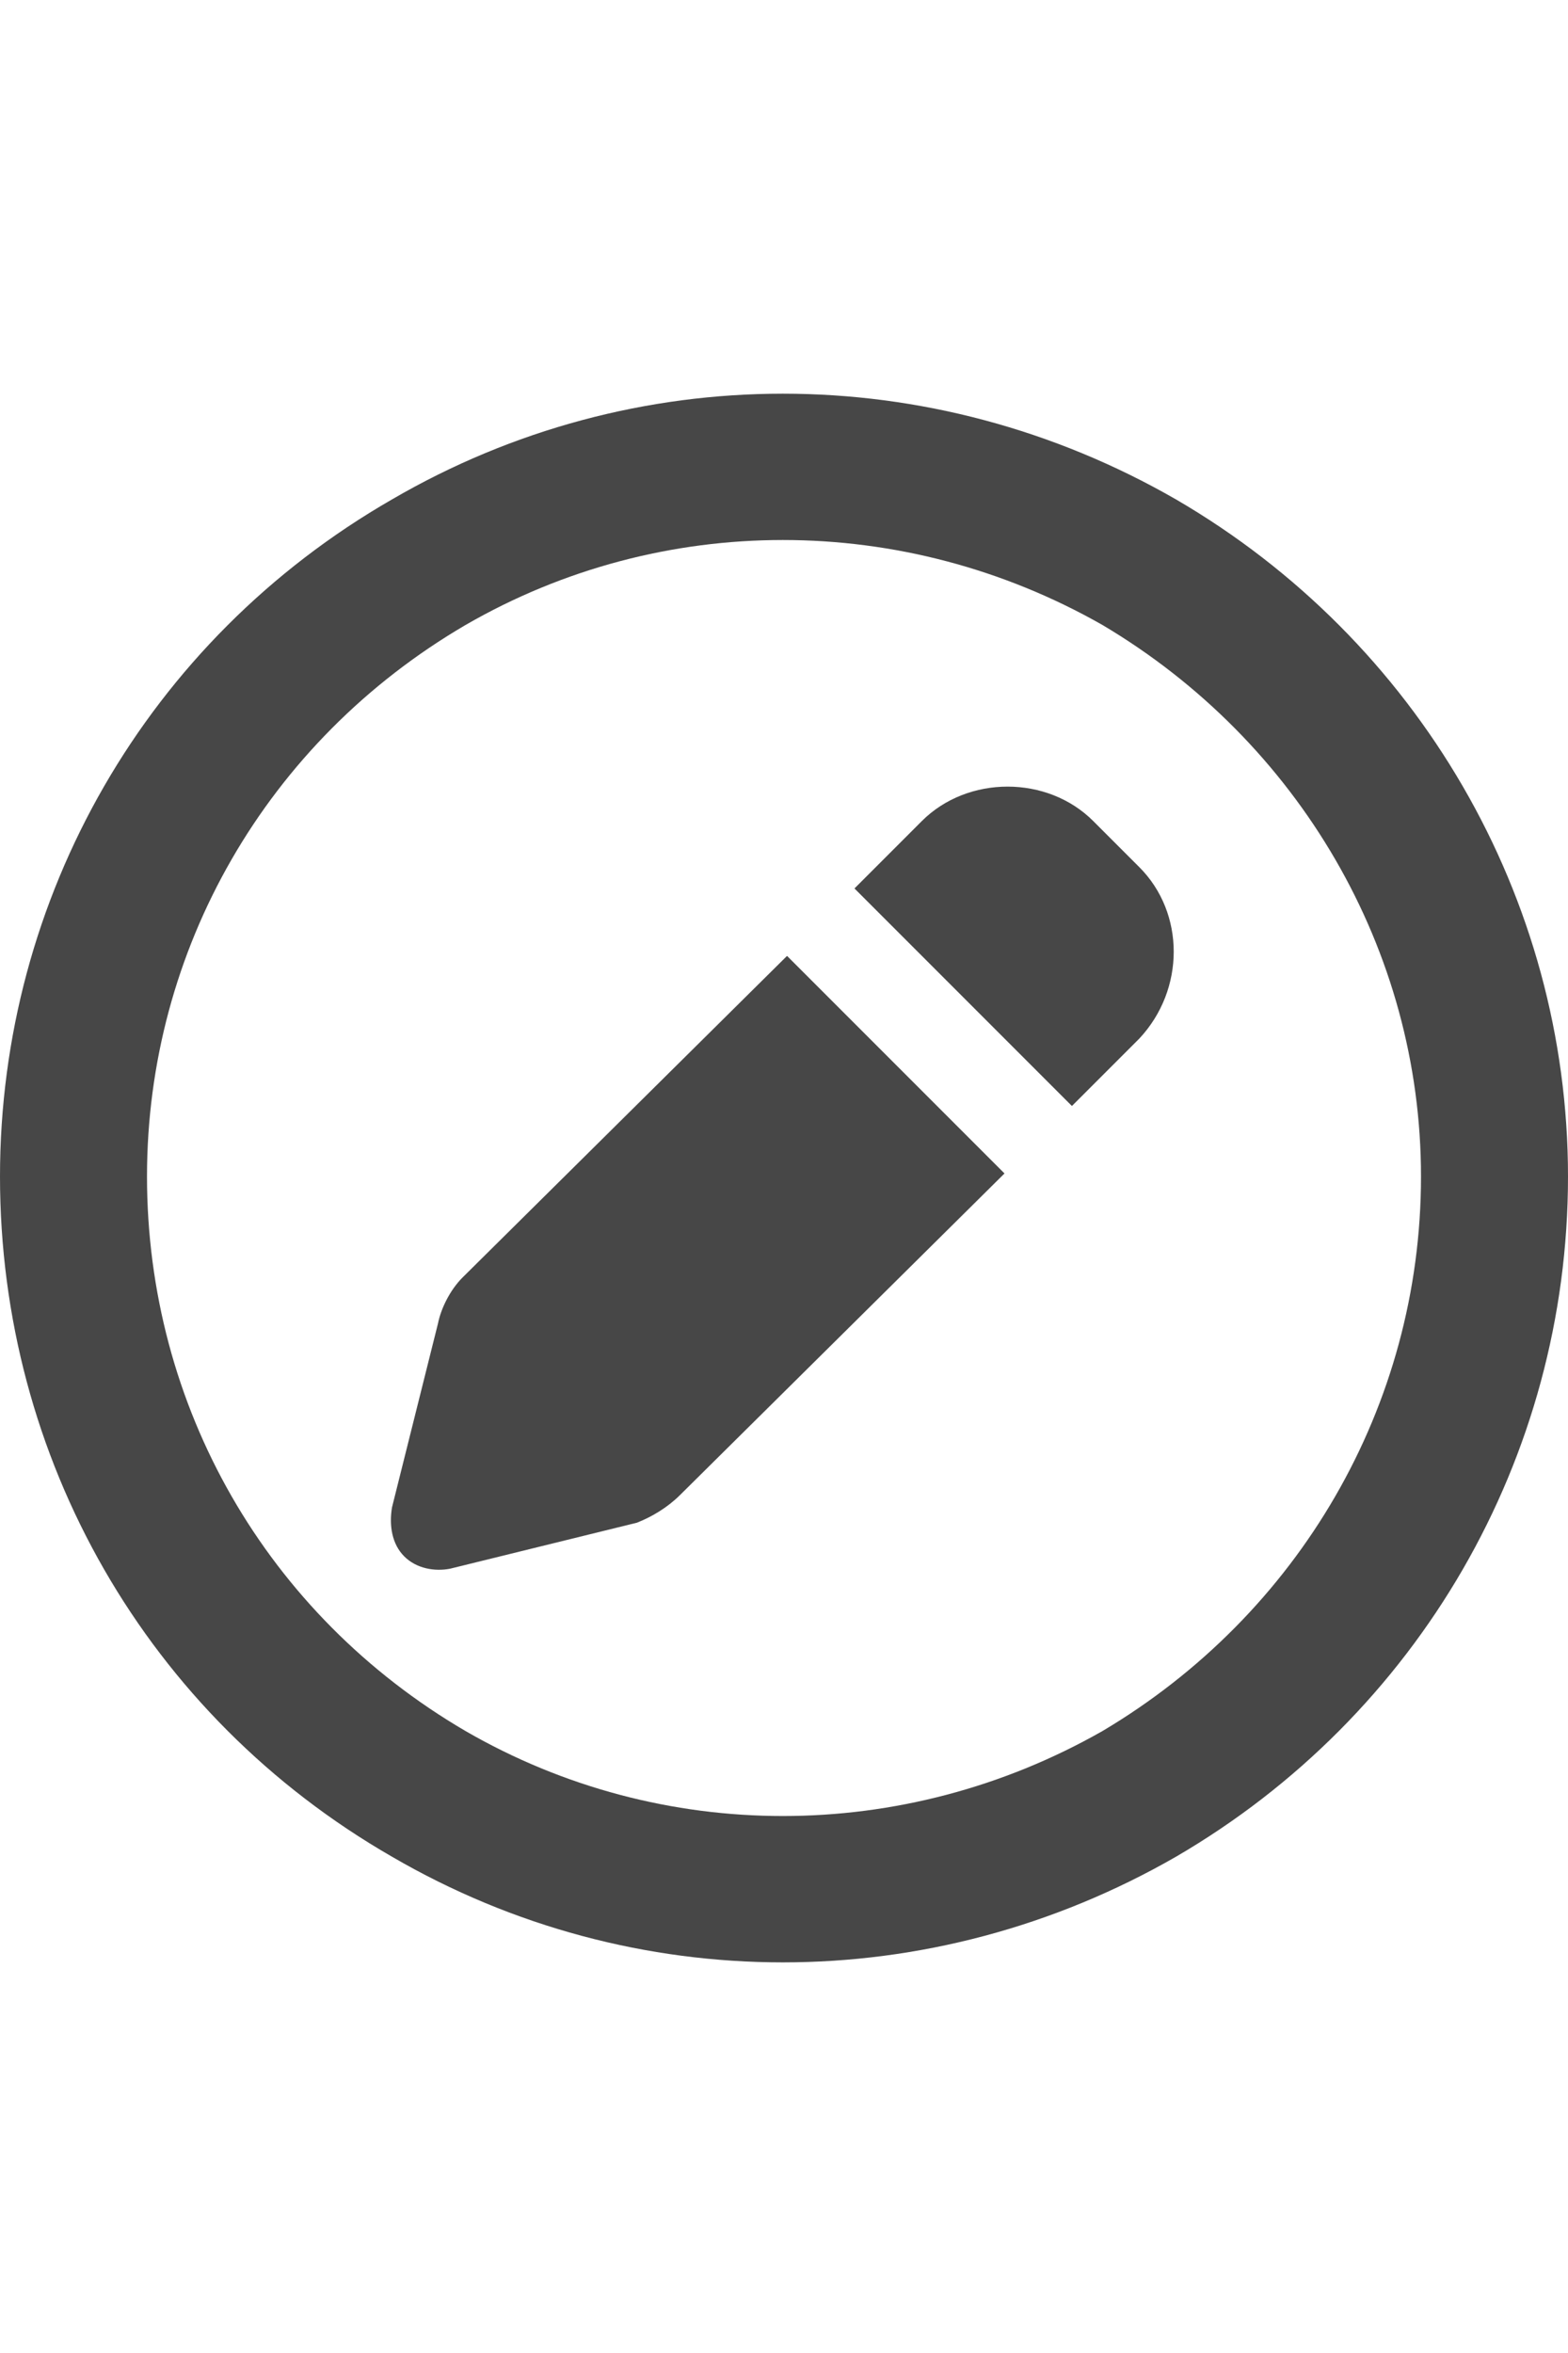 <svg width="16" height="24" viewBox="0 0 16 24" fill="none" xmlns="http://www.w3.org/2000/svg">
<g id="label-paired / md / pen-circle-md / bold" clip-path="url(#clip0_2556_14719)">
<path id="icon" d="M14.5 12C14.5 9.688 13.25 7.562 11.25 6.375C9.219 5.219 6.75 5.219 4.75 6.375C2.719 7.562 1.5 9.688 1.5 12C1.5 14.344 2.719 16.469 4.75 17.656C6.75 18.812 9.219 18.812 11.25 17.656C13.25 16.469 14.5 14.344 14.5 12ZM0 12C0 9.156 1.5 6.531 4 5.094C6.469 3.656 9.5 3.656 12 5.094C14.469 6.531 16 9.156 16 12C16 14.875 14.469 17.5 12 18.938C9.5 20.375 6.469 20.375 4 18.938C1.5 17.5 0 14.875 0 12ZM11.156 8.375L11.625 8.844C12.094 9.312 12.094 10.094 11.625 10.594L10.938 11.281L8.719 9.062L9.406 8.375C9.875 7.906 10.688 7.906 11.156 8.375ZM4.719 13.031L8.031 9.75L10.25 11.969L6.938 15.25C6.812 15.375 6.656 15.469 6.5 15.531L4.594 16C4.438 16.031 4.25 16 4.125 15.875C4 15.75 3.969 15.562 4 15.375L4.469 13.5C4.5 13.344 4.594 13.156 4.719 13.031Z" fill="black" fill-opacity="0.72"/>
</g>
<defs>
<clipPath id="clip0_2556_14719">
<rect width="16" height="24" fill="white"/>
</clipPath>
</defs>
</svg>
